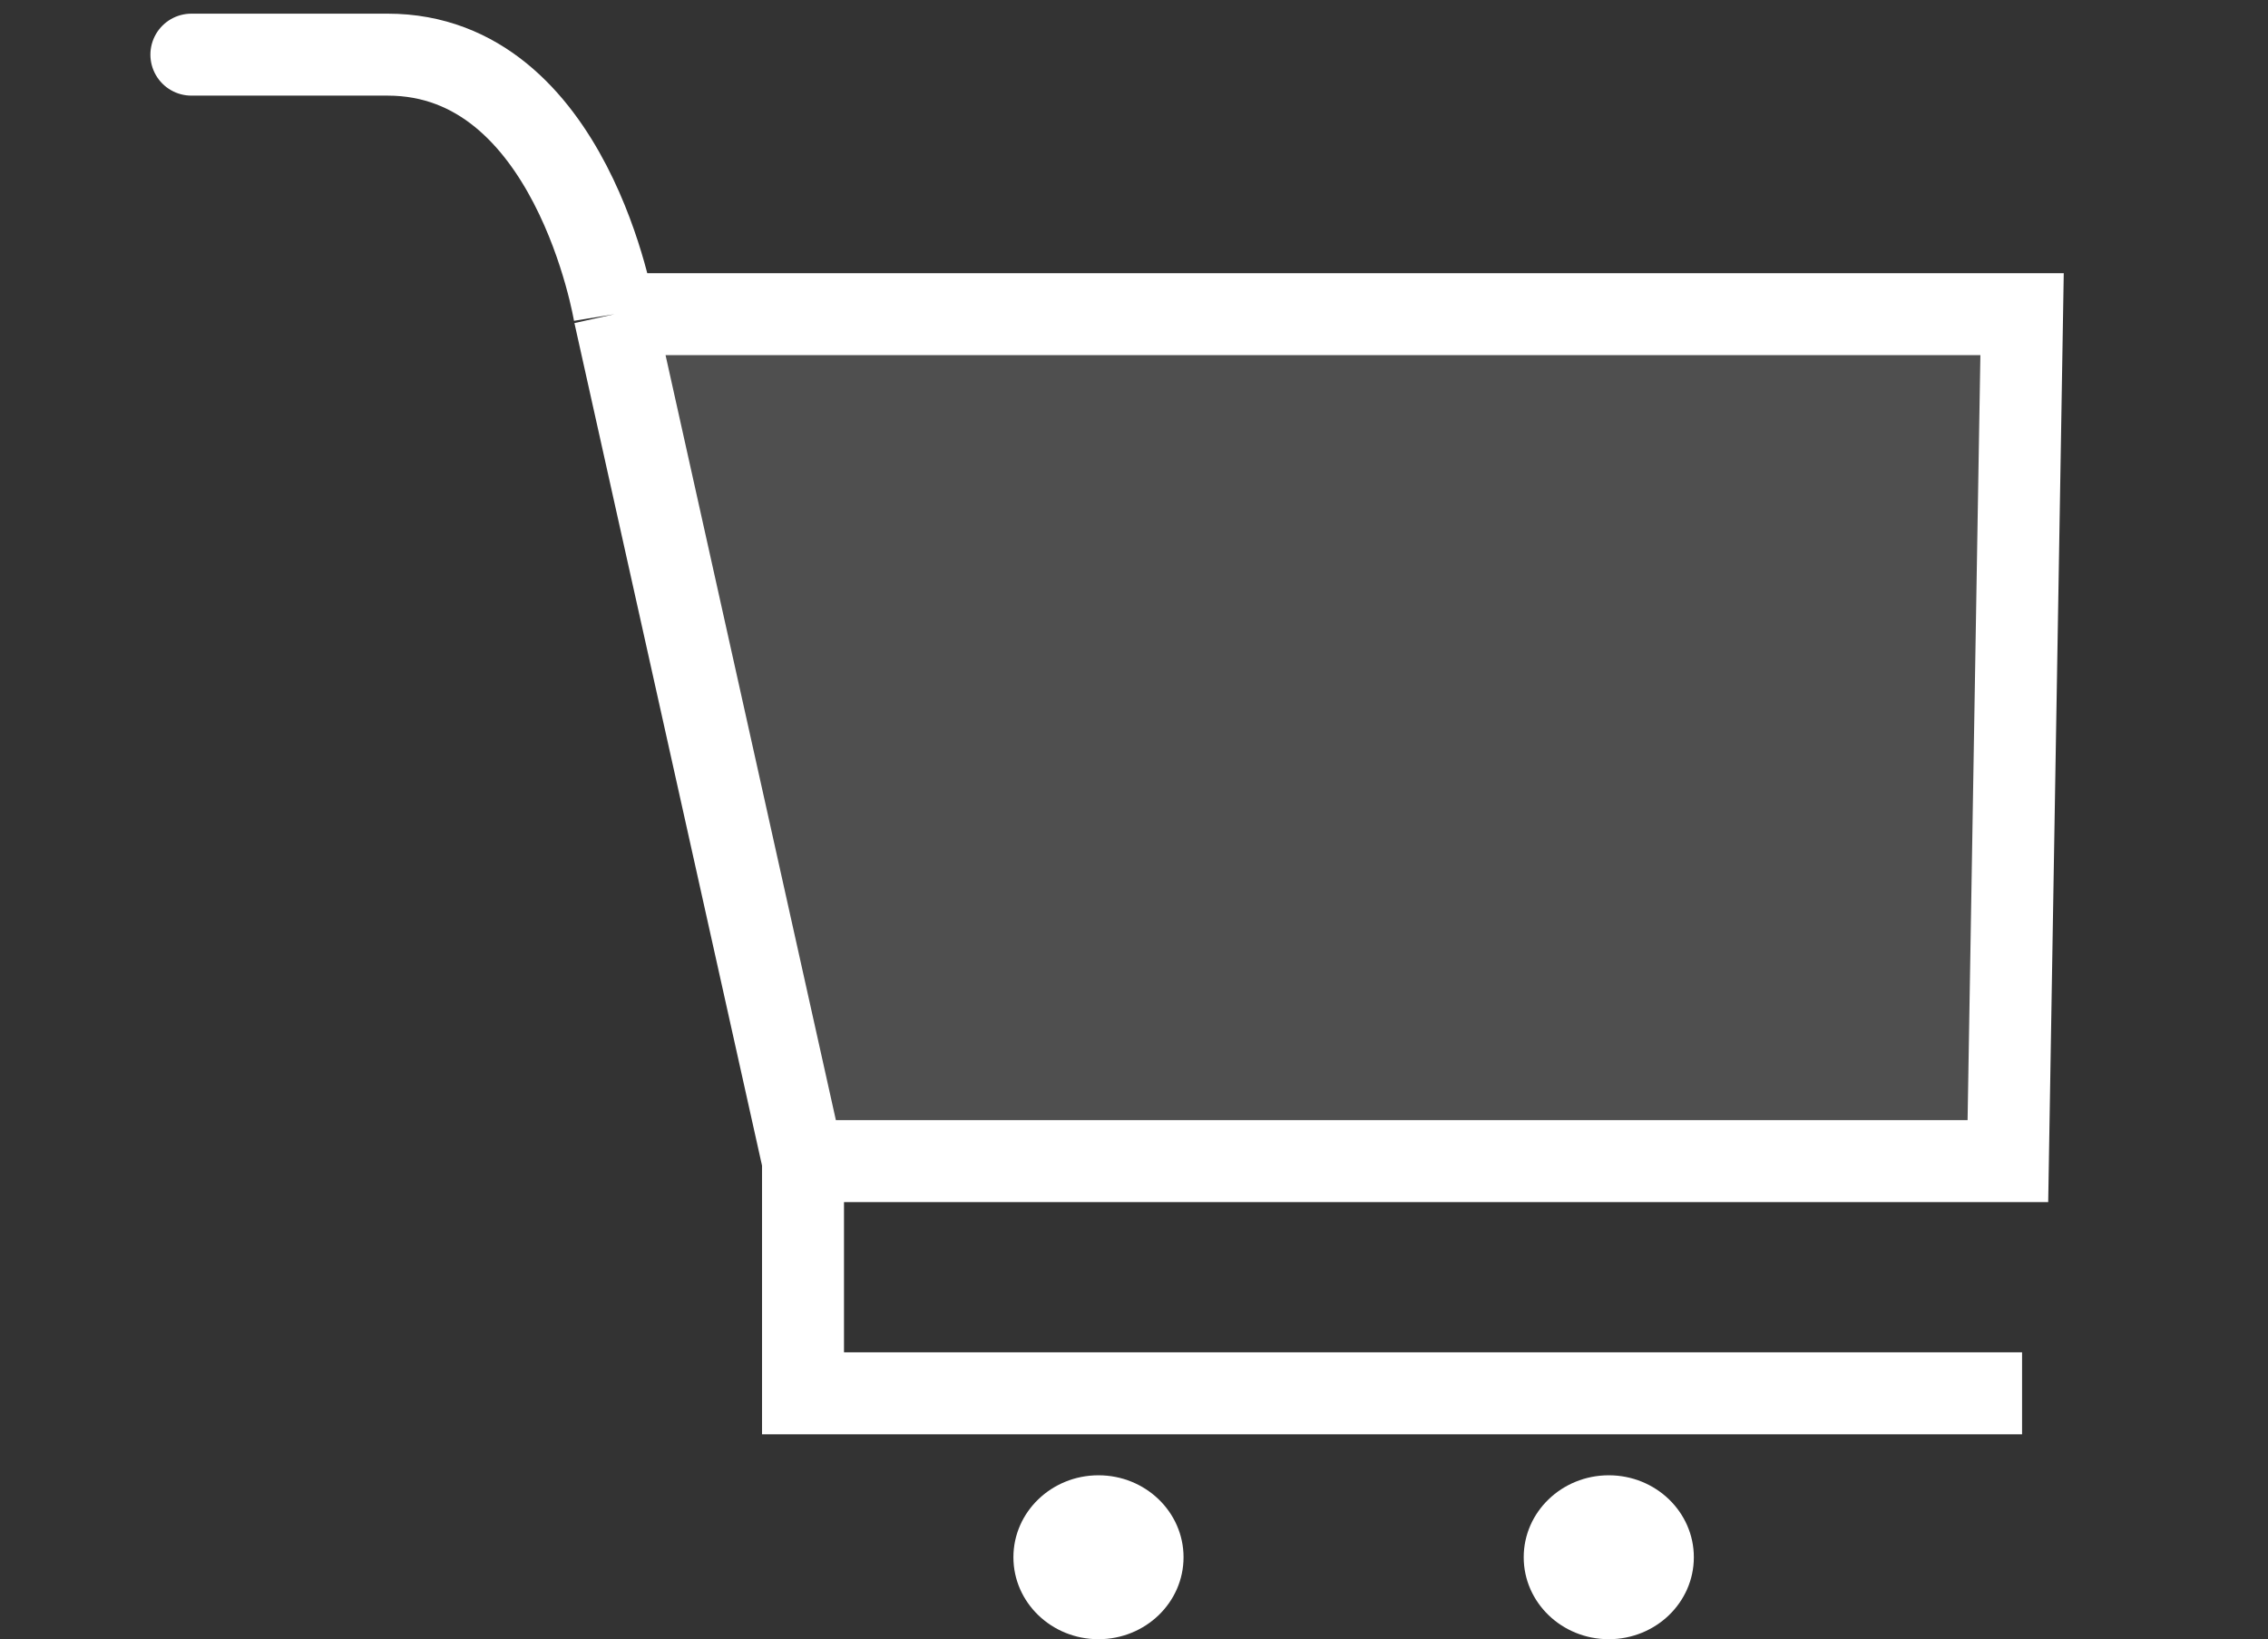 <svg width="83" height="60" viewBox="0 0 83 60" fill="none" xmlns="http://www.w3.org/2000/svg">
<rect x="0" y="0" width="83" height="60" fill="#333333" stroke="none"/>
<path d="M22.486 11.5H74L73.481 42.5H29.387L22.486 11.5Z" fill="white" fill-opacity="0.14"/>
<path d="M22.486 11.5H74L73.481 42.5H29.387M22.486 11.5L29.387 42.5M22.486 11.5C22.486 11.5 20.93 2 14.186 2C7.442 2 4.849 2 8.999 2M29.387 42.5V51H74" stroke="white" stroke-width="3"/>
<ellipse cx="40.2" cy="57" rx="3.113" ry="3" fill="white"/>
<ellipse cx="58.875" cy="57" rx="3.113" ry="3" fill="white"/>
</svg>

